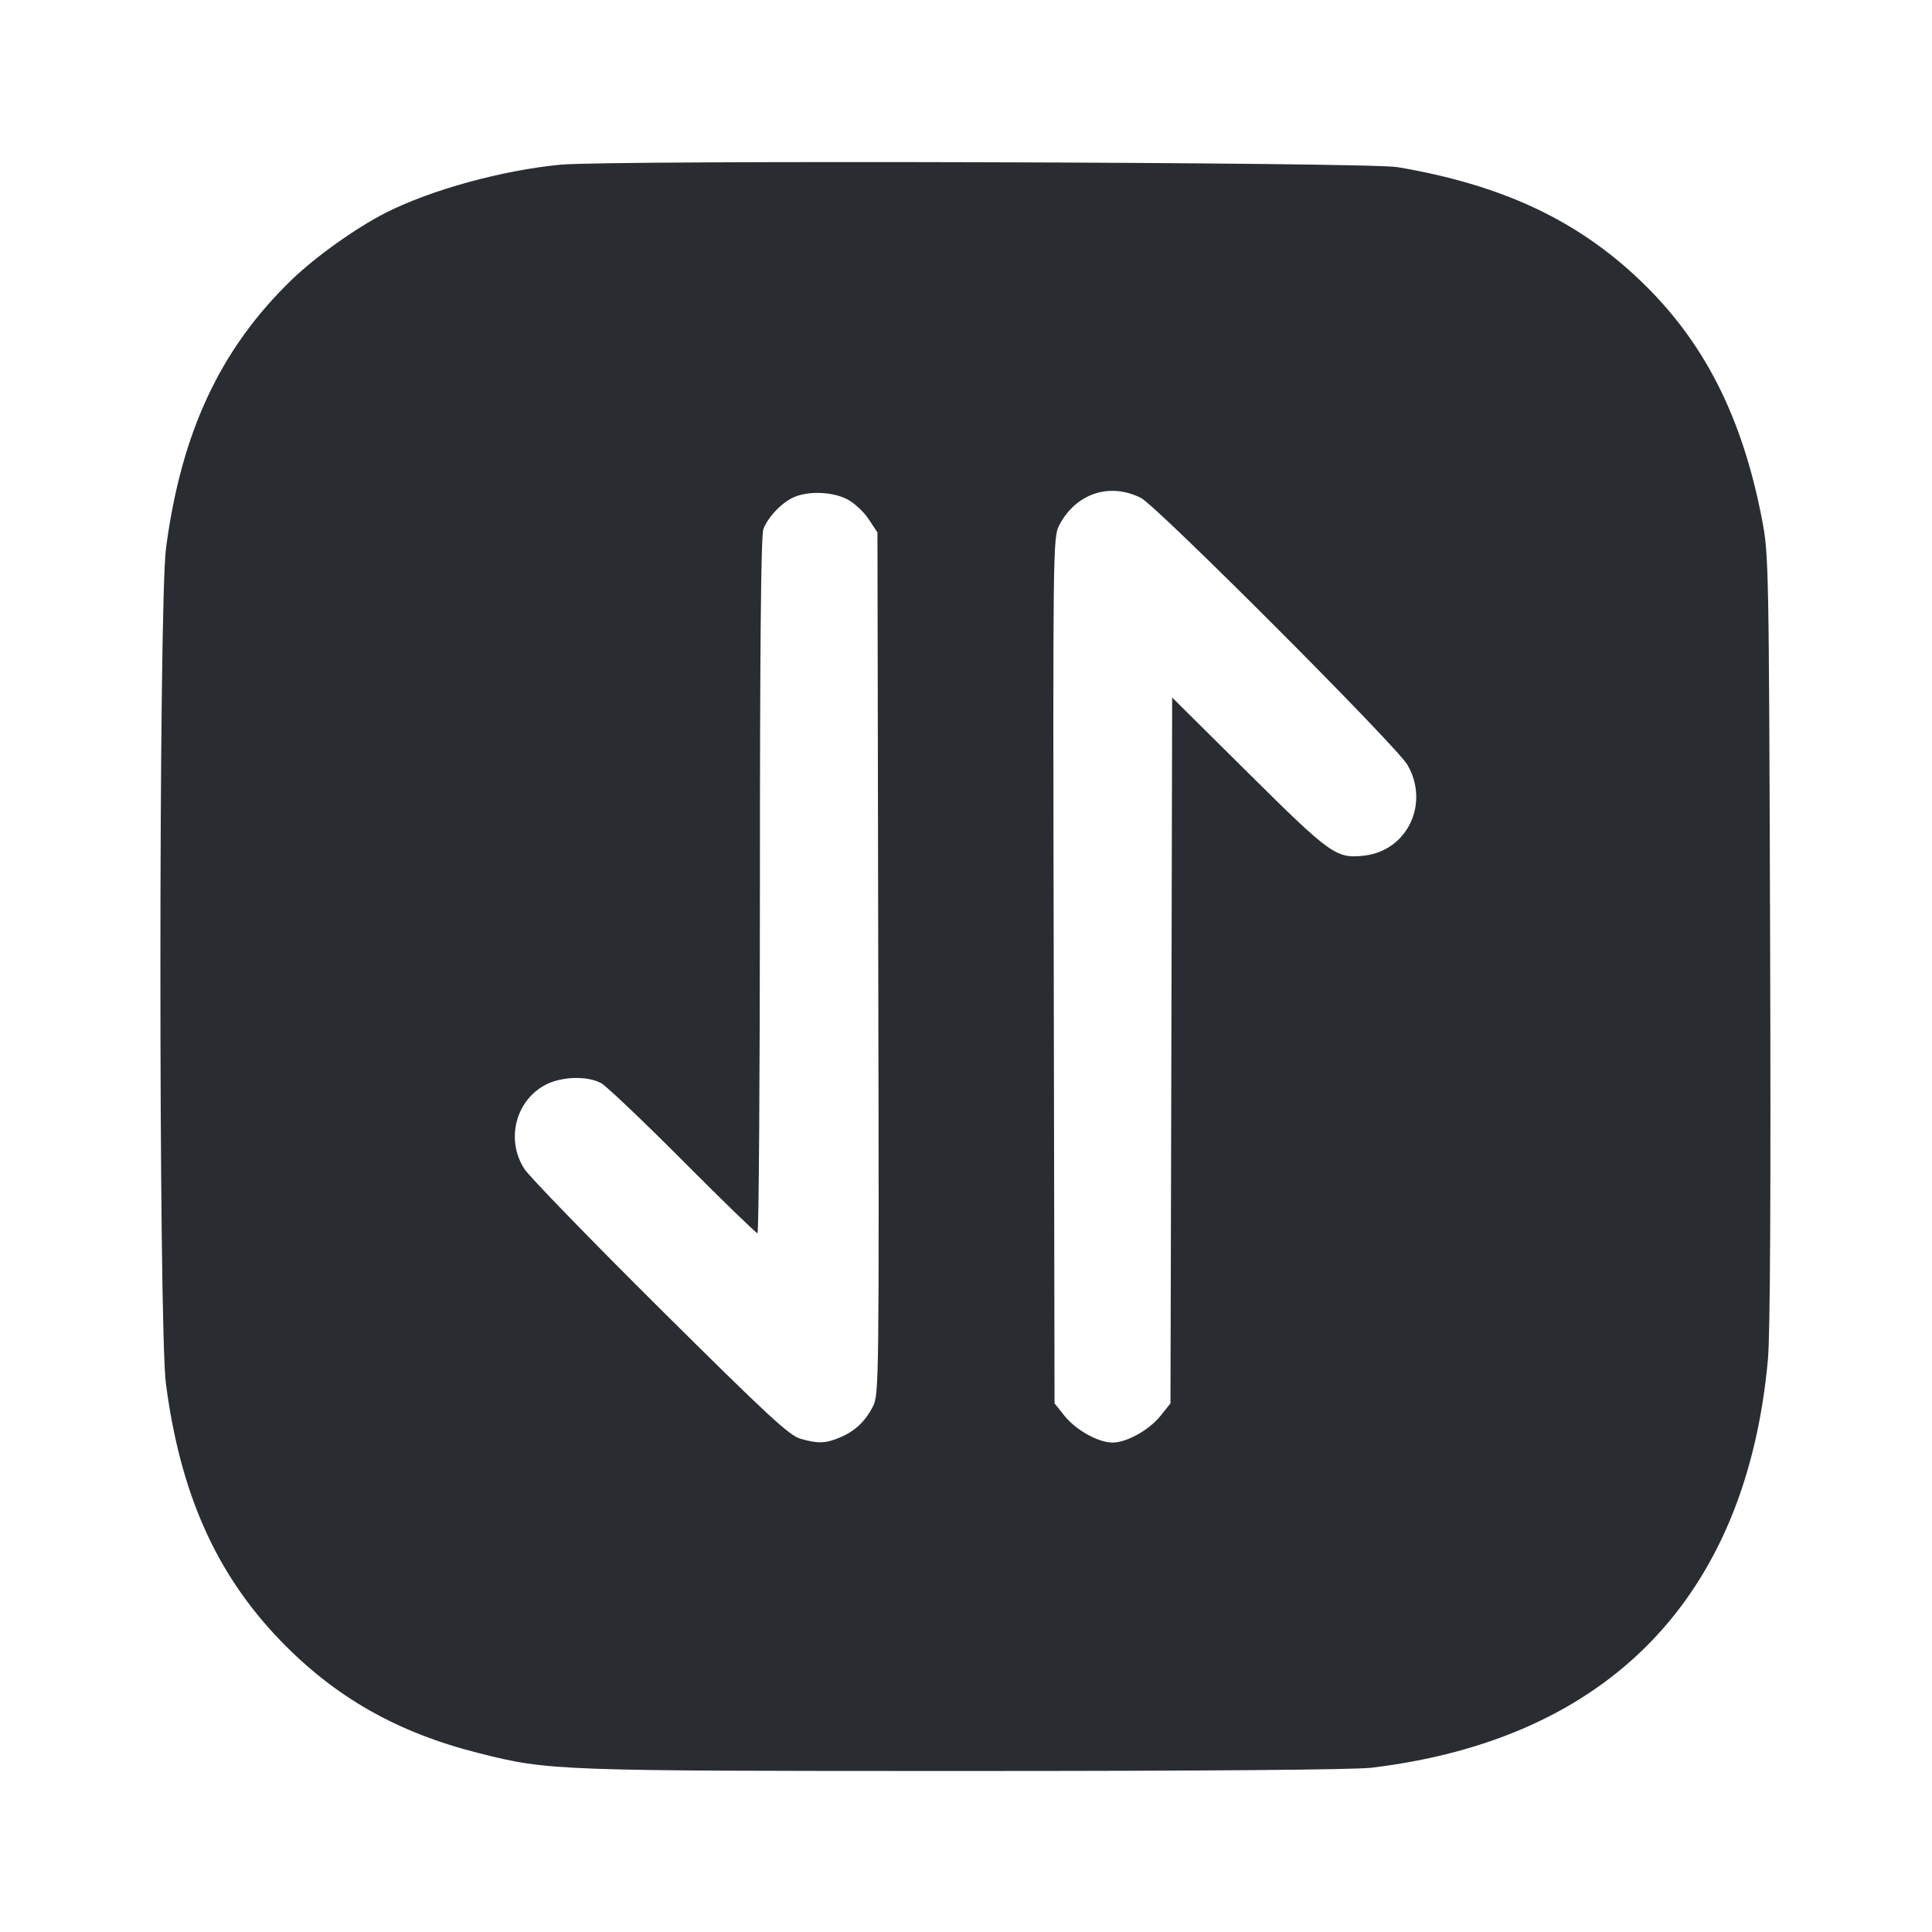 <svg width="24" height="24" viewBox="0 0 24 24" fill="none" xmlns="http://www.w3.org/2000/svg"><path d="M6.960 2.046 C 6.236 2.116,5.358 2.357,4.796 2.641 C 4.426 2.828,3.928 3.183,3.624 3.475 C 2.737 4.332,2.251 5.370,2.062 6.812 C 1.970 7.515,1.969 16.481,2.061 17.188 C 2.239 18.550,2.681 19.544,3.476 20.372 C 4.162 21.084,4.935 21.524,5.956 21.780 C 6.817 21.997,6.896 22.000,11.993 22.000 C 14.960 22.000,16.828 21.985,17.041 21.959 C 19.985 21.603,21.695 19.840,21.962 16.885 C 21.990 16.579,21.999 14.787,21.989 11.660 C 21.974 7.001,21.972 6.891,21.889 6.456 C 21.642 5.171,21.165 4.235,20.369 3.478 C 19.583 2.729,18.652 2.295,17.359 2.076 C 16.995 2.014,7.572 1.987,6.960 2.046 M14.174 6.186 C 14.371 6.285,17.347 9.266,17.483 9.500 C 17.763 9.981,17.483 10.569,16.945 10.629 C 16.600 10.668,16.531 10.619,15.511 9.607 L 14.561 8.665 14.551 13.049 L 14.540 17.433 14.418 17.586 C 14.276 17.764,13.997 17.920,13.820 17.920 C 13.643 17.920,13.364 17.764,13.222 17.586 L 13.100 17.433 13.090 12.056 C 13.079 6.827,13.081 6.674,13.156 6.529 C 13.360 6.131,13.783 5.988,14.174 6.186 M10.522 6.201 C 10.609 6.245,10.729 6.356,10.790 6.448 L 10.900 6.614 10.910 11.968 C 10.921 17.173,10.919 17.326,10.844 17.471 C 10.748 17.659,10.620 17.779,10.431 17.858 C 10.253 17.932,10.162 17.935,9.945 17.873 C 9.805 17.834,9.539 17.587,8.205 16.263 C 7.339 15.403,6.579 14.620,6.515 14.522 C 6.285 14.167,6.398 13.688,6.761 13.484 C 6.959 13.373,7.286 13.359,7.466 13.454 C 7.529 13.487,7.985 13.921,8.480 14.417 C 8.974 14.914,9.393 15.320,9.410 15.320 C 9.426 15.320,9.440 13.377,9.440 11.003 C 9.440 8.049,9.453 6.650,9.483 6.573 C 9.539 6.424,9.711 6.243,9.860 6.177 C 10.040 6.097,10.338 6.107,10.522 6.201 " fill="#292D32" stroke="none" fill-rule="evenodd"></path></svg>